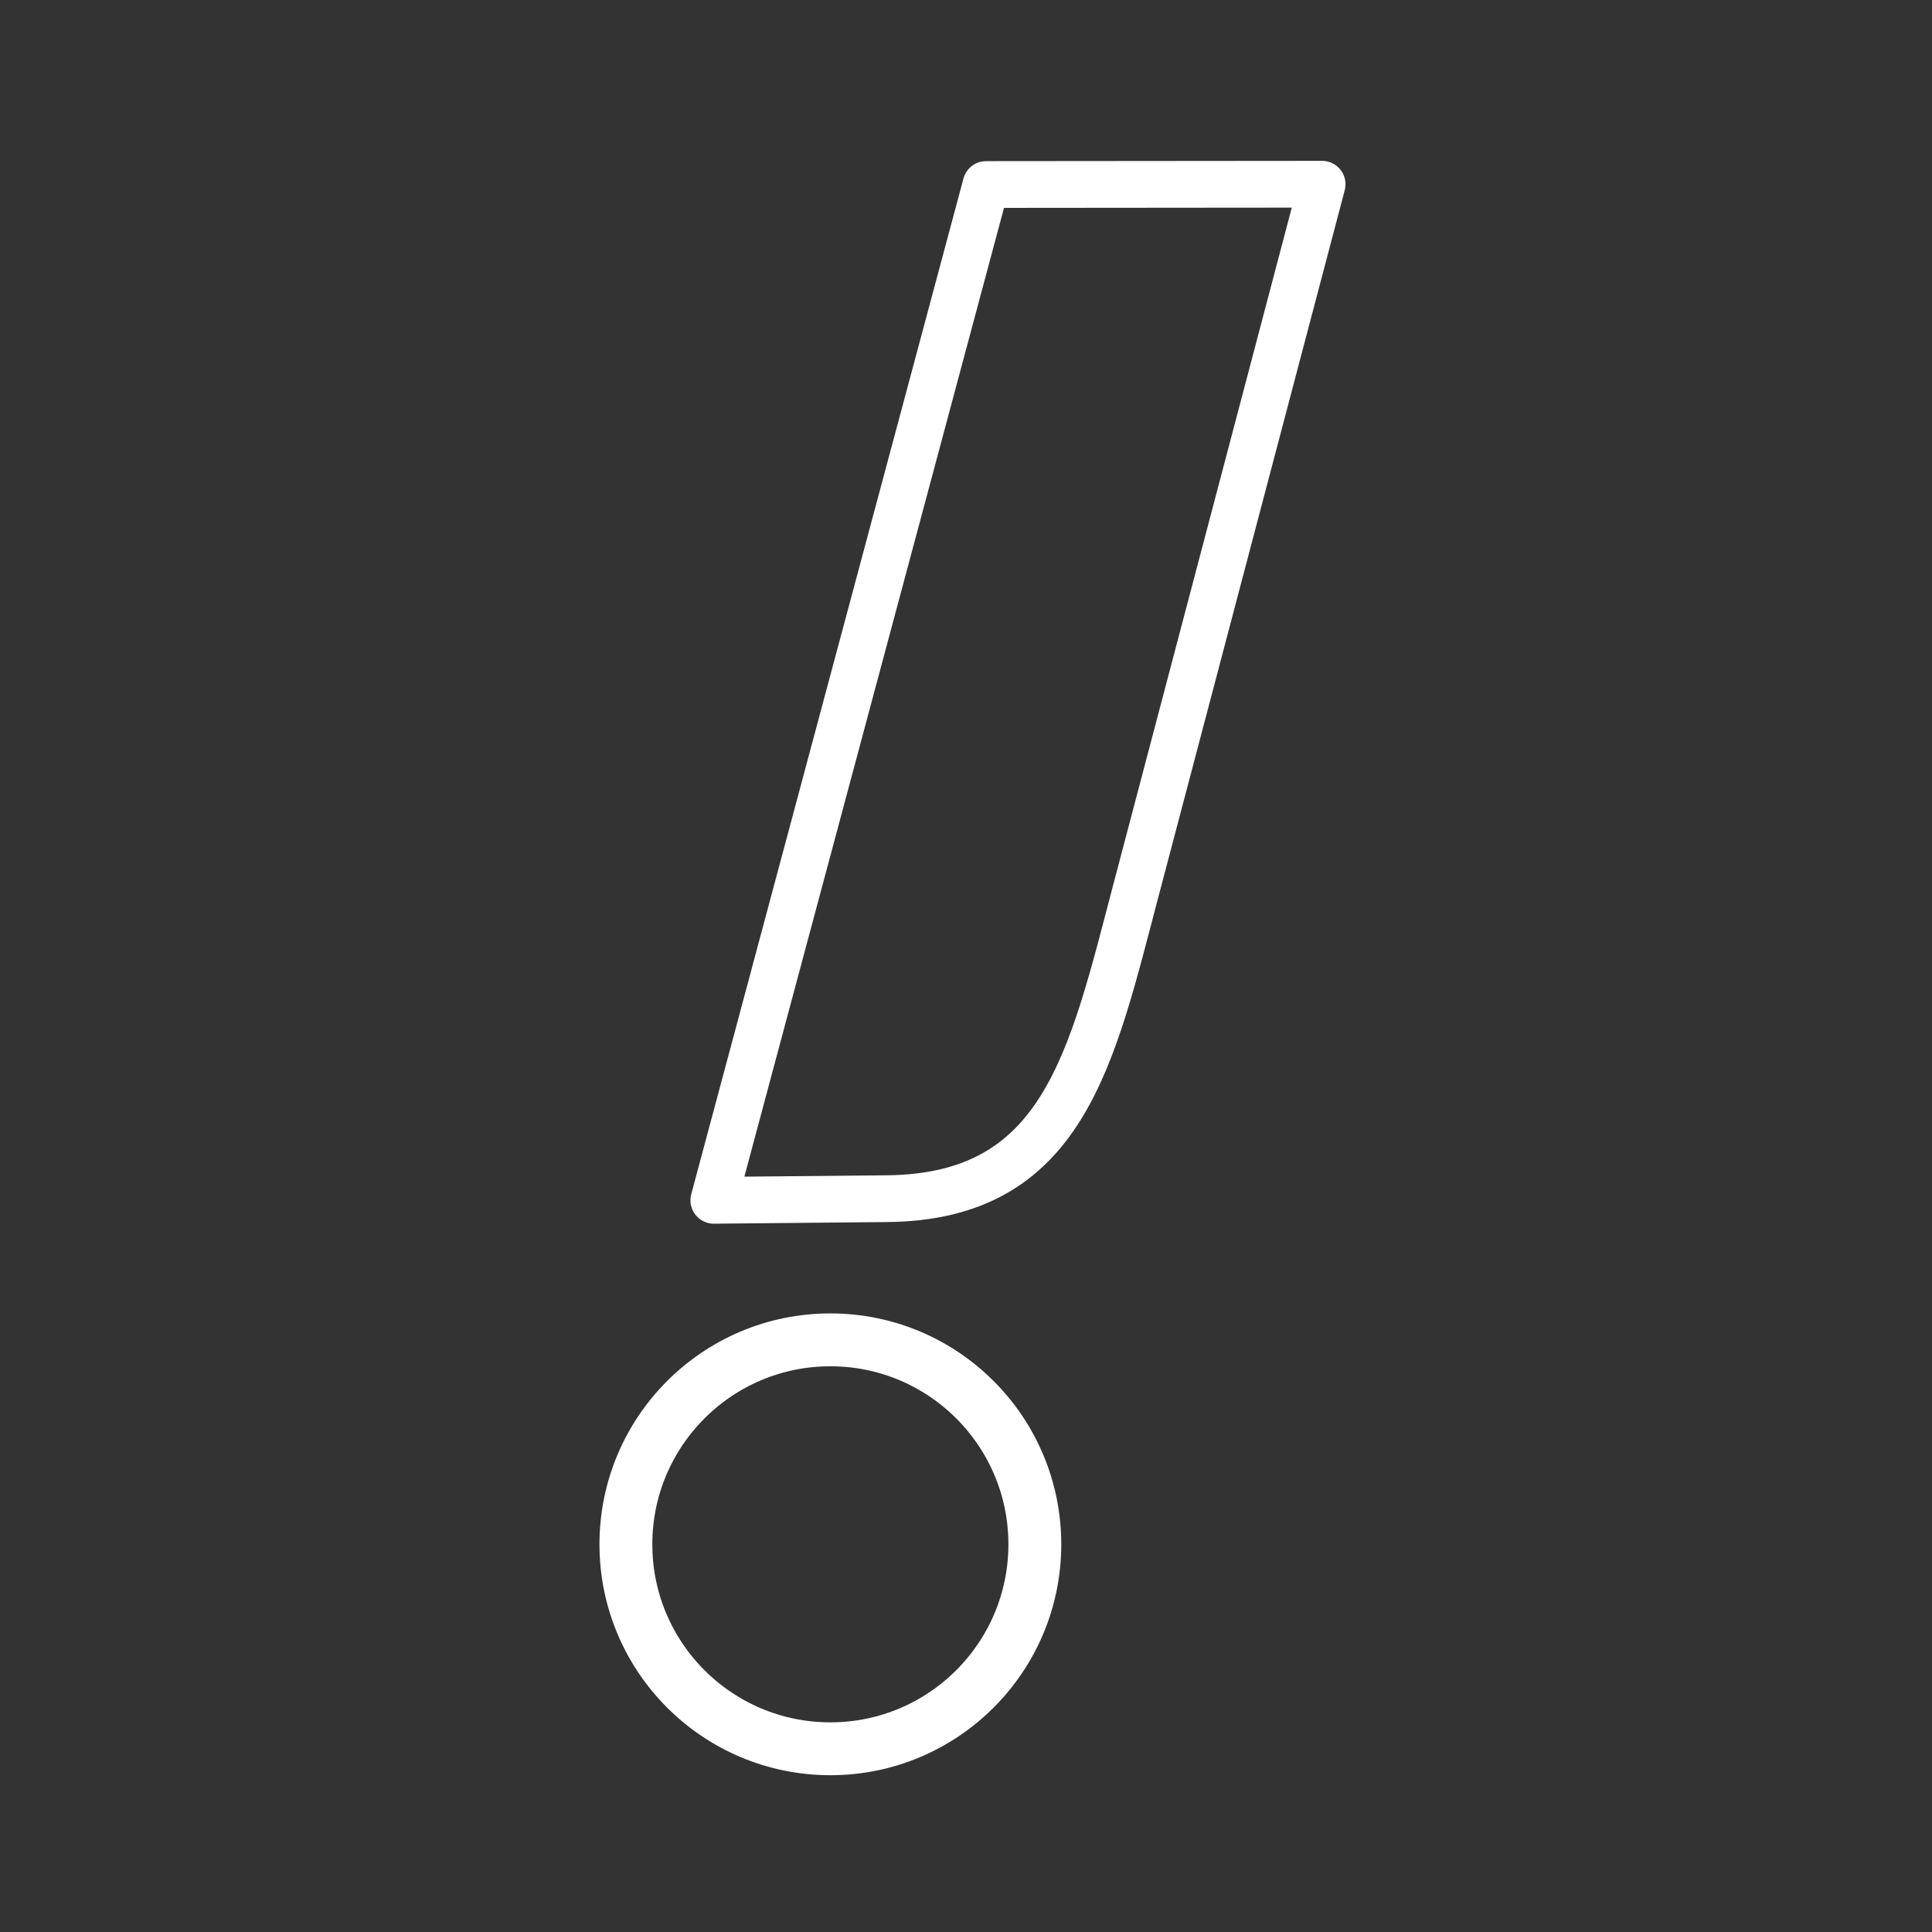 <svg xmlns="http://www.w3.org/2000/svg" id="svg8" version="1.1" viewBox="0 0 48 48"><rect x="0" y="0" width="48" height="48" fill="#333333" stroke="none"/><defs id="defs4"><style id="style2">.a,.b{fill:none;stroke-linecap:round;stroke-linejoin:round}.b{stroke:#000;stroke-width:6px}.a{stroke:#fff}</style></defs><g id="layer1" style="display:inline;opacity:1"><g id="g853" transform="translate(-4.717 -4.695) scale(1.195)"><circle id="path855" cx="21.211" cy="36.036" r="4.251" style="display:inline;opacity:1;fill:none;fill-opacity:1;fill-rule:nonzero;stroke:#fff;stroke-width:1.099;stroke-linecap:butt;stroke-linejoin:miter;stroke-miterlimit:4;stroke-dasharray:none;stroke-dashoffset:30.009;stroke-opacity:1;paint-order:normal"/><path id="path4604" d="m31.435 7.759-3.868 14.67c-.927 3.517-1.501 6.386-5.181 6.421l-3.598.034 5.66-21.119z" style="display:inline;opacity:1;fill:none;stroke:#fff;stroke-width:.972px;stroke-linecap:round;stroke-linejoin:round;stroke-opacity:1"/></g></g></svg>
